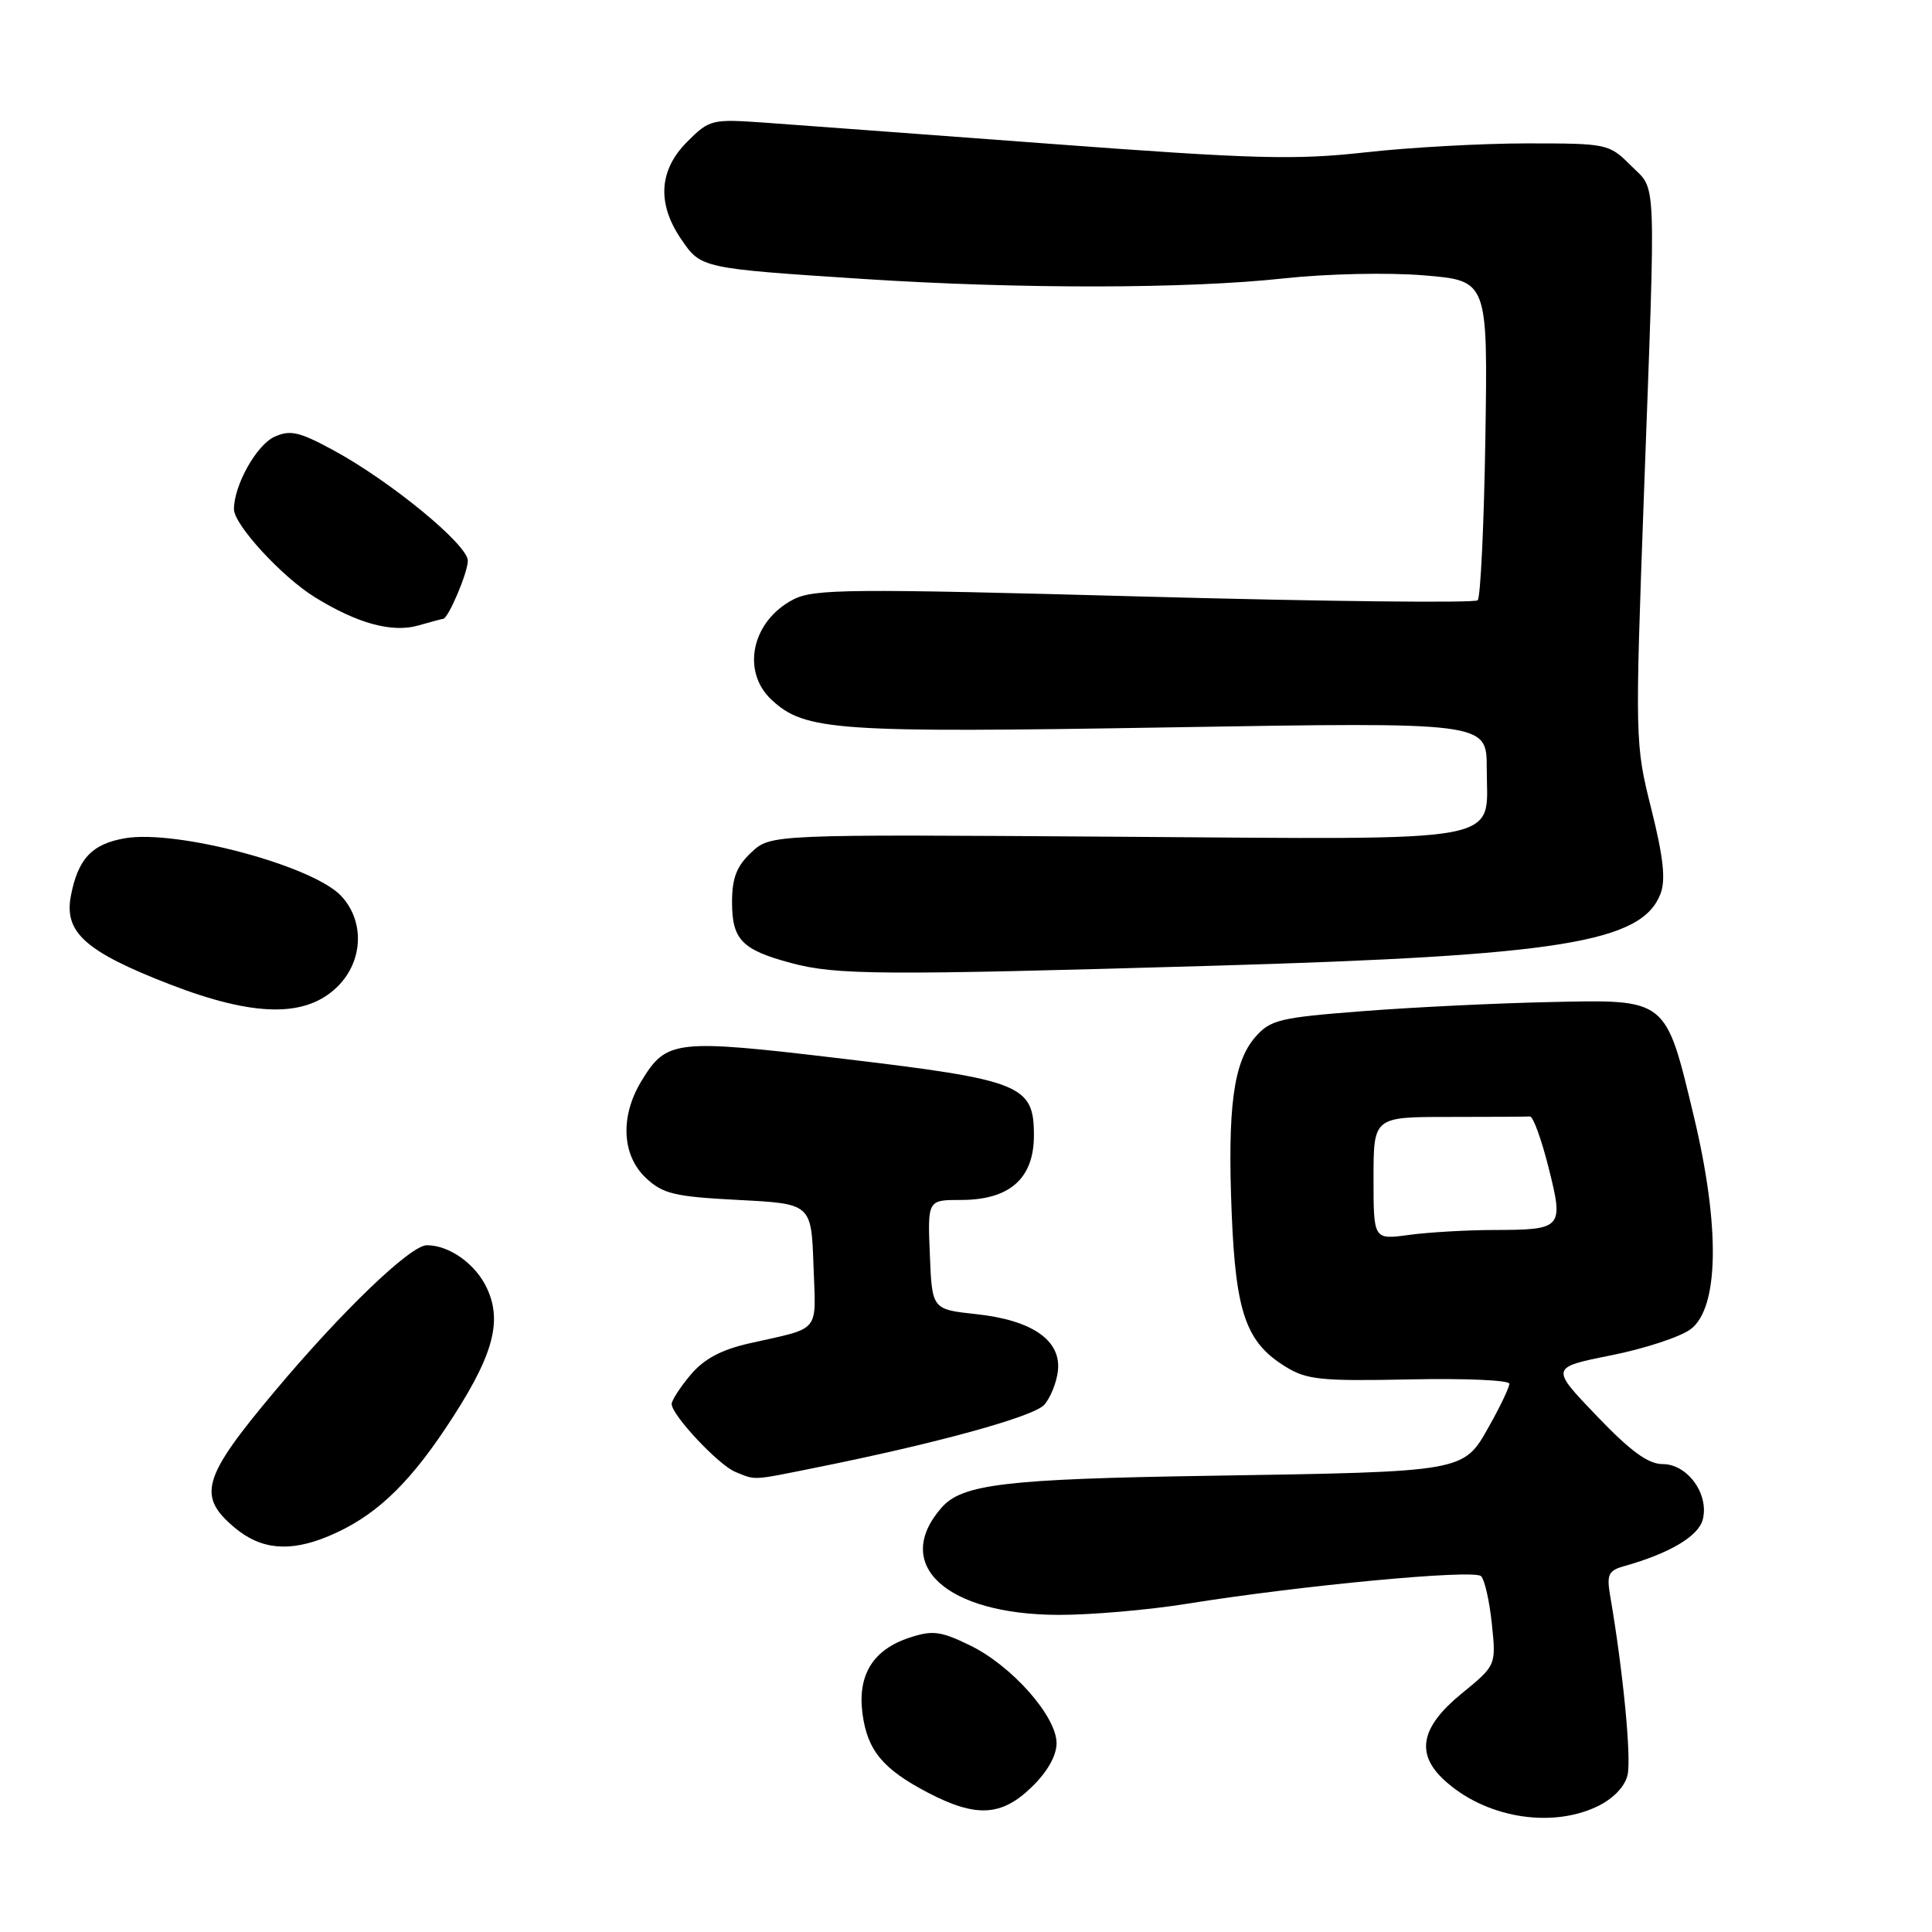<?xml version="1.0" encoding="UTF-8" standalone="no"?>
<!DOCTYPE svg PUBLIC "-//W3C//DTD SVG 1.1//EN" "http://www.w3.org/Graphics/SVG/1.1/DTD/svg11.dtd" >
<svg xmlns="http://www.w3.org/2000/svg" xmlns:xlink="http://www.w3.org/1999/xlink" version="1.1" viewBox="0 0 256 256">
 <g >
 <path fill="currentColor"
d=" M 211.61 239.38 C 213.70 238.39 215.27 236.79 215.65 235.24 C 216.20 233.06 215.07 221.39 213.34 211.35 C 212.88 208.67 213.15 208.10 215.15 207.54 C 221.22 205.84 225.07 203.56 225.63 201.33 C 226.48 197.97 223.60 194.00 220.32 194.00 C 218.38 194.00 216.06 192.30 211.56 187.60 C 205.43 181.20 205.43 181.20 213.47 179.59 C 217.89 178.71 222.62 177.16 224.00 176.14 C 227.77 173.35 227.95 162.61 224.46 148.00 C 220.67 132.18 220.99 132.44 205.33 132.78 C 198.27 132.93 187.10 133.47 180.50 133.99 C 169.50 134.84 168.32 135.13 166.31 137.44 C 163.43 140.77 162.63 146.78 163.21 160.88 C 163.75 173.98 165.12 177.86 170.30 181.07 C 173.14 182.83 174.99 183.02 186.75 182.78 C 194.04 182.62 200.00 182.88 200.00 183.35 C 200.00 183.82 198.79 186.37 197.30 189.01 C 193.89 195.07 194.28 195.01 160.17 195.55 C 133.27 195.97 127.49 196.66 124.78 199.75 C 118.13 207.31 125.34 213.94 140.26 213.98 C 144.53 213.99 152.18 213.33 157.26 212.51 C 172.53 210.06 195.32 207.92 196.25 208.85 C 196.73 209.33 197.37 212.18 197.68 215.19 C 198.25 220.67 198.25 220.67 193.62 224.45 C 188.30 228.81 187.57 232.31 191.26 235.77 C 196.60 240.79 205.37 242.34 211.61 239.38 Z  M 136.70 236.80 C 138.78 234.79 140.00 232.64 140.00 230.98 C 140.00 227.41 134.05 220.69 128.51 218.01 C 124.62 216.12 123.56 215.99 120.48 217.01 C 115.66 218.60 113.60 221.96 114.29 227.10 C 114.94 231.96 117.00 234.43 123.00 237.56 C 129.34 240.86 132.71 240.68 136.70 236.80 Z  M 43.53 203.55 C 49.43 201.09 53.83 197.04 58.99 189.33 C 65.29 179.90 66.67 175.22 64.49 170.63 C 62.99 167.46 59.53 165.00 56.56 165.00 C 54.39 165.00 45.28 173.75 36.33 184.44 C 26.81 195.79 26.10 198.23 31.08 202.41 C 34.57 205.35 38.39 205.70 43.53 203.55 Z  M 108.00 194.49 C 124.06 191.27 136.93 187.73 138.36 186.15 C 139.18 185.24 140.00 183.21 140.18 181.64 C 140.63 177.60 136.78 174.93 129.35 174.13 C 123.50 173.50 123.50 173.50 123.21 166.25 C 122.91 159.00 122.91 159.00 127.32 159.00 C 133.79 159.00 137.00 156.16 137.00 150.45 C 137.00 143.76 135.38 143.11 111.71 140.29 C 89.42 137.64 88.34 137.76 85.00 143.23 C 82.15 147.91 82.38 153.07 85.58 156.08 C 87.84 158.20 89.35 158.56 97.83 159.00 C 107.50 159.50 107.50 159.50 107.79 167.67 C 108.11 176.79 108.90 175.83 99.26 178.01 C 95.56 178.85 93.27 180.07 91.51 182.17 C 90.13 183.81 89.00 185.55 89.00 186.04 C 89.00 187.50 95.23 194.15 97.45 195.04 C 100.20 196.16 99.55 196.19 108.00 194.49 Z  M 44.76 130.69 C 48.14 127.31 48.33 122.05 45.20 118.71 C 41.43 114.70 23.47 109.91 16.58 111.07 C 12.16 111.83 10.32 113.80 9.38 118.77 C 8.49 123.56 11.36 126.11 22.50 130.43 C 33.75 134.78 40.59 134.86 44.76 130.69 Z  M 161.00 127.96 C 206.80 126.62 217.58 124.87 220.04 118.40 C 220.73 116.57 220.40 113.55 218.81 107.20 C 216.65 98.60 216.64 98.12 217.83 65.50 C 219.42 22.09 219.55 25.40 216.08 21.92 C 213.21 19.05 212.96 19.00 202.37 19.00 C 196.44 19.00 186.78 19.53 180.91 20.19 C 171.62 21.22 166.19 21.08 139.36 19.07 C 122.39 17.80 105.26 16.54 101.30 16.25 C 94.31 15.76 94.01 15.83 91.05 18.79 C 87.31 22.54 87.03 26.95 90.25 31.68 C 92.89 35.56 92.89 35.56 114.50 36.97 C 135.23 38.31 157.31 38.28 170.10 36.89 C 175.84 36.27 183.95 36.09 188.71 36.49 C 197.14 37.19 197.14 37.19 196.82 58.01 C 196.64 69.47 196.18 79.15 195.80 79.54 C 195.41 79.92 175.54 79.70 151.63 79.05 C 112.49 77.98 107.86 78.02 105.11 79.44 C 99.61 82.29 98.18 88.96 102.25 92.74 C 106.68 96.84 110.67 97.12 155.01 96.38 C 197.00 95.68 197.00 95.68 197.00 101.77 C 197.00 111.92 200.70 111.23 147.89 110.87 C 102.11 110.55 102.11 110.55 99.55 112.95 C 97.60 114.78 97.00 116.34 97.00 119.55 C 97.00 124.51 98.30 125.85 104.81 127.60 C 110.80 129.21 116.61 129.25 161.00 127.96 Z  M 58.72 82.00 C 59.38 82.00 62.00 75.85 61.99 74.30 C 61.98 72.17 51.75 63.76 44.16 59.65 C 39.64 57.20 38.45 56.93 36.36 57.88 C 33.99 58.96 31.00 64.30 31.00 67.47 C 31.00 69.52 37.35 76.44 41.73 79.14 C 47.36 82.62 51.95 83.87 55.42 82.88 C 57.11 82.40 58.59 82.00 58.72 82.00 Z  M 182.00 156.14 C 182.00 148.00 182.00 148.00 192.00 148.00 C 197.50 148.00 202.33 147.97 202.73 147.94 C 203.14 147.91 204.24 150.93 205.18 154.66 C 207.23 162.79 207.07 162.96 197.89 162.98 C 194.25 162.99 189.19 163.29 186.64 163.64 C 182.00 164.27 182.00 164.27 182.00 156.14 Z "/>
</g>
</svg>